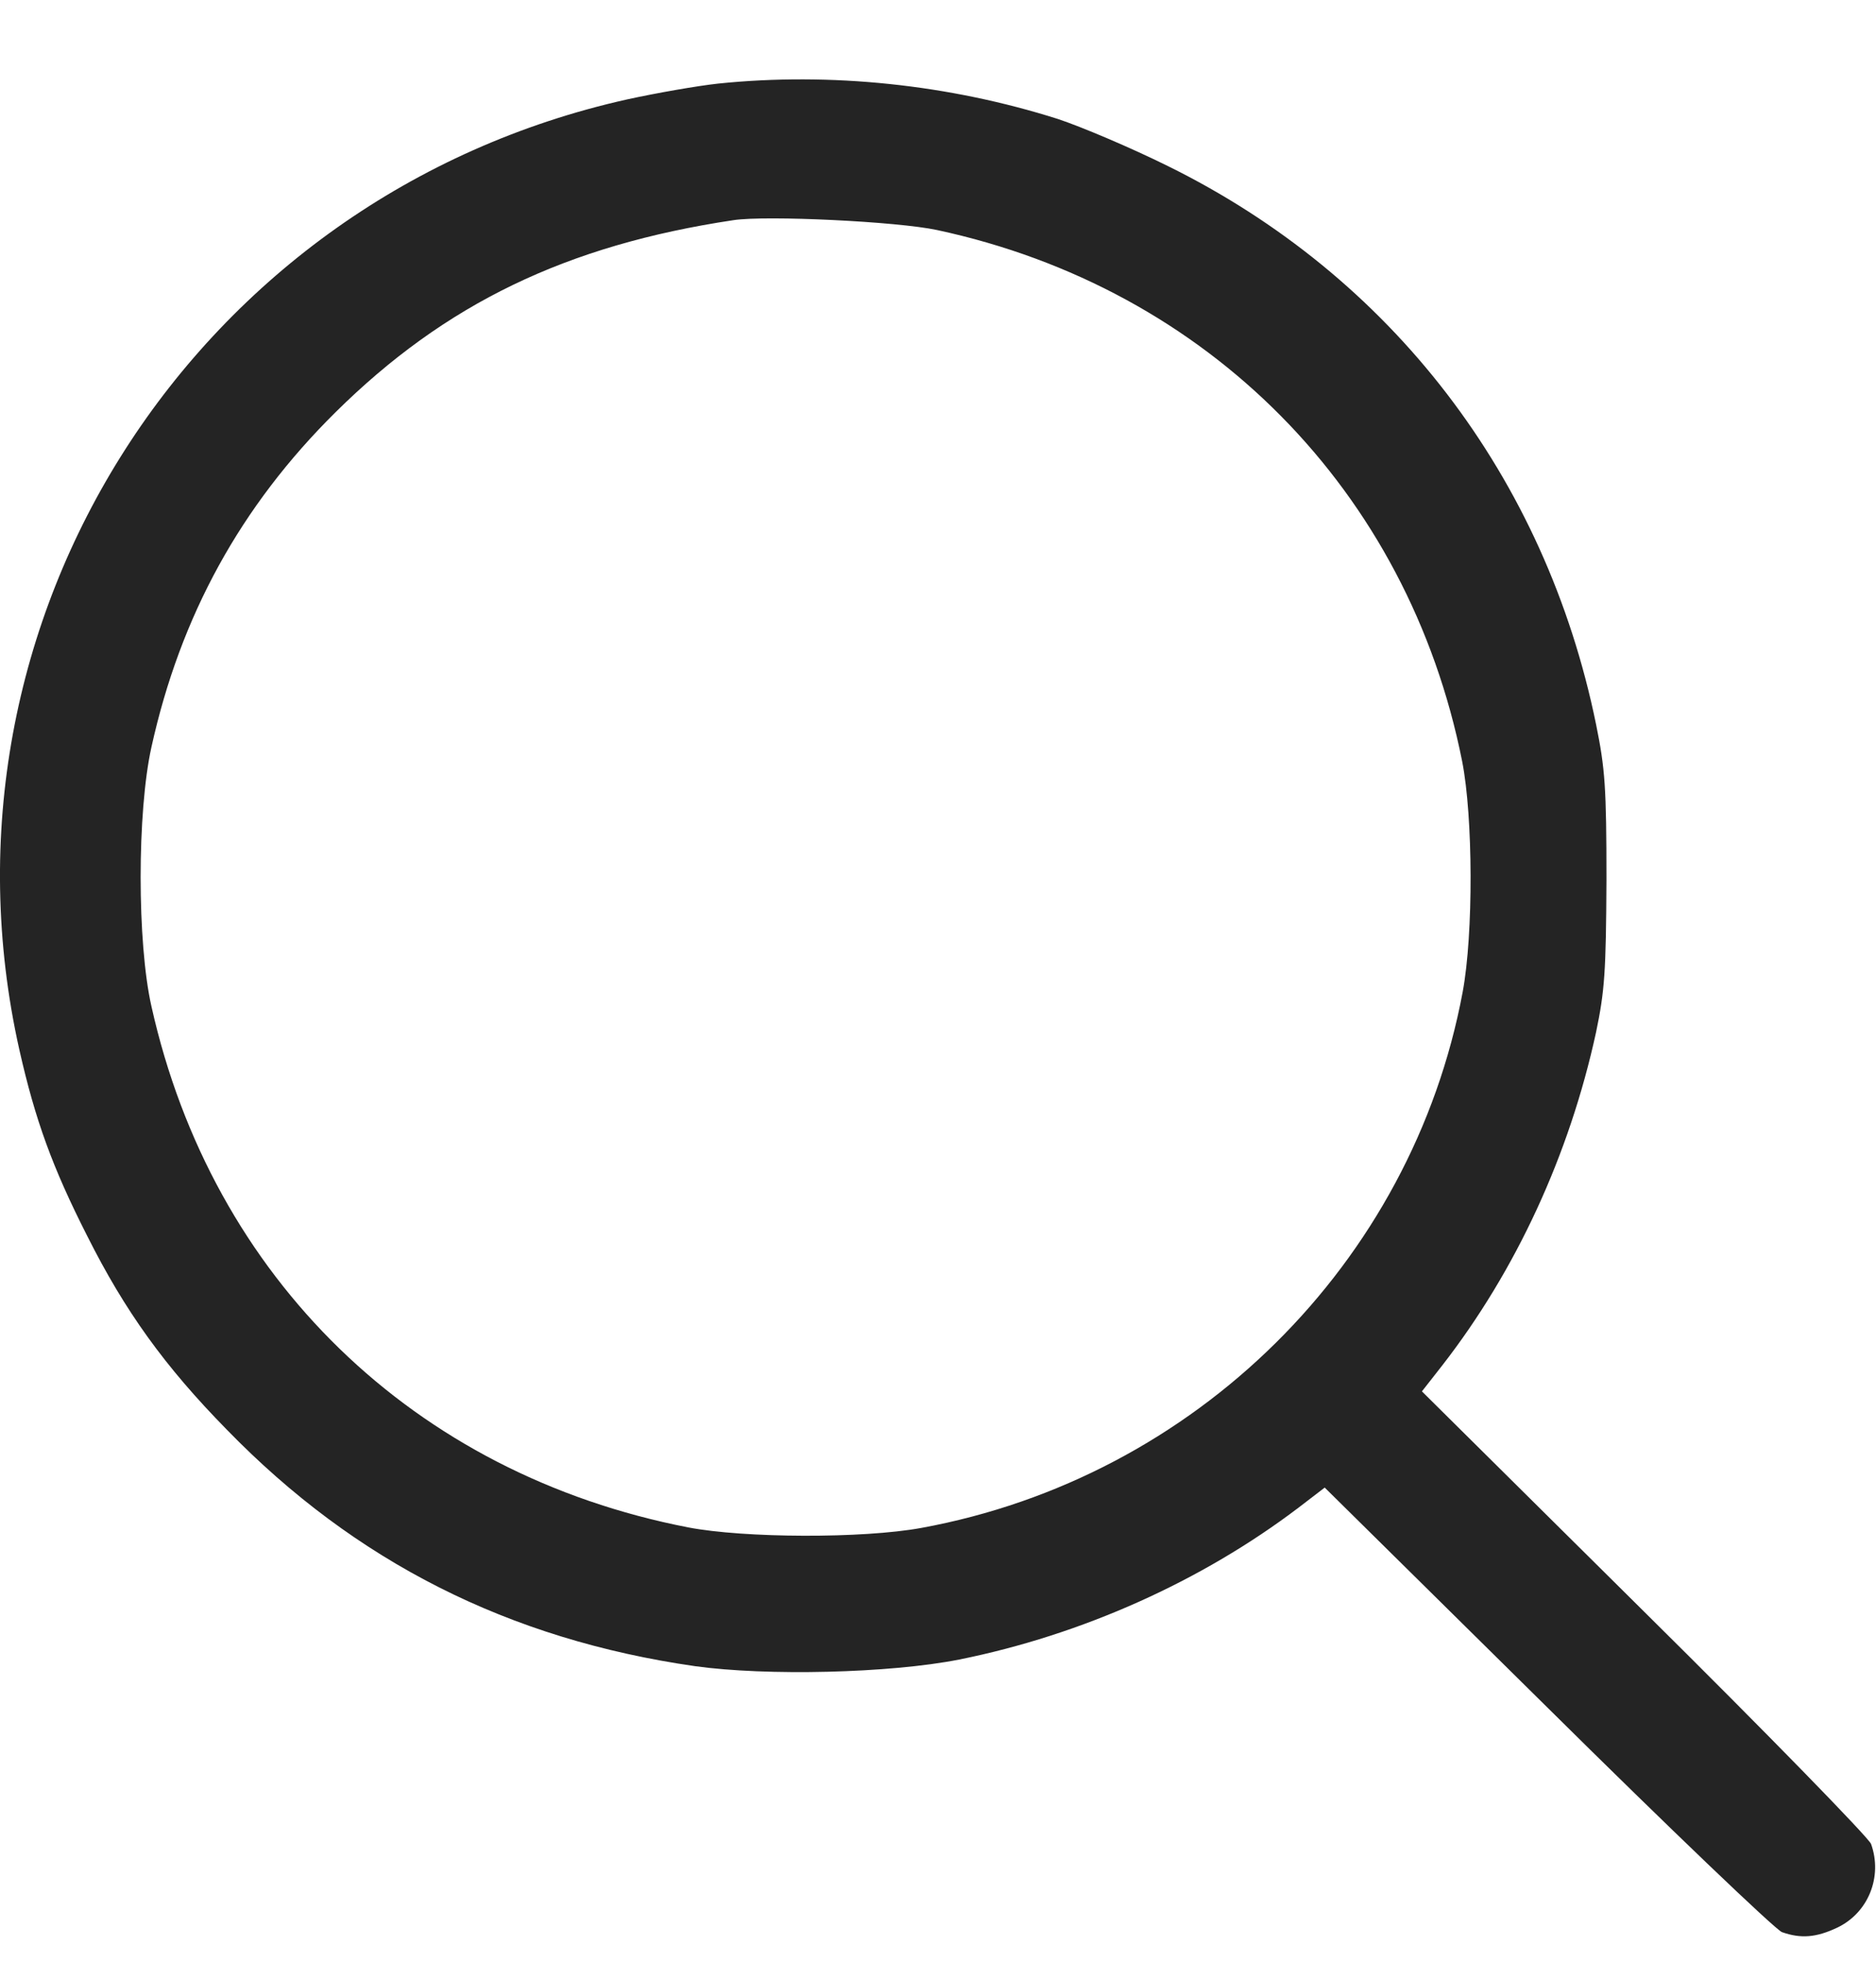 <svg width="22" height="23" viewBox="0 0 22 23" fill="none" xmlns="http://www.w3.org/2000/svg">
<path d="M8.422 0.98C8.173 1.007 7.696 1.091 7.361 1.164C2.285 2.293 -0.902 7.274 0.227 12.308C0.413 13.132 0.615 13.688 1.023 14.491C1.463 15.368 1.93 16.019 2.662 16.764C4.168 18.312 5.966 19.221 8.152 19.535C8.984 19.651 10.432 19.619 11.249 19.457C12.687 19.168 14.092 18.538 15.227 17.677L15.535 17.441L18.145 20.018C19.577 21.436 20.818 22.622 20.897 22.653C21.12 22.732 21.3 22.716 21.544 22.601C21.91 22.428 22.08 22.003 21.942 21.619C21.91 21.541 20.712 20.312 19.28 18.895L16.675 16.313L16.914 16.008C17.779 14.895 18.404 13.541 18.717 12.103C18.818 11.62 18.834 11.394 18.839 10.318C18.839 9.232 18.823 9.011 18.717 8.492C18.123 5.589 16.315 3.237 13.694 1.946C13.26 1.731 12.676 1.484 12.406 1.395C11.133 0.991 9.743 0.844 8.422 0.98ZM10.989 2.697C14.167 3.379 16.516 5.757 17.147 8.927C17.275 9.578 17.28 10.948 17.153 11.63C16.559 14.811 14.018 17.326 10.804 17.914C10.114 18.04 8.73 18.034 8.072 17.908C4.853 17.284 2.487 14.985 1.776 11.799C1.607 11.053 1.607 9.52 1.776 8.759C2.116 7.221 2.821 5.935 3.935 4.833C5.219 3.563 6.64 2.875 8.603 2.581C8.99 2.523 10.523 2.597 10.989 2.697Z" fill="#242424"/>
</svg>
